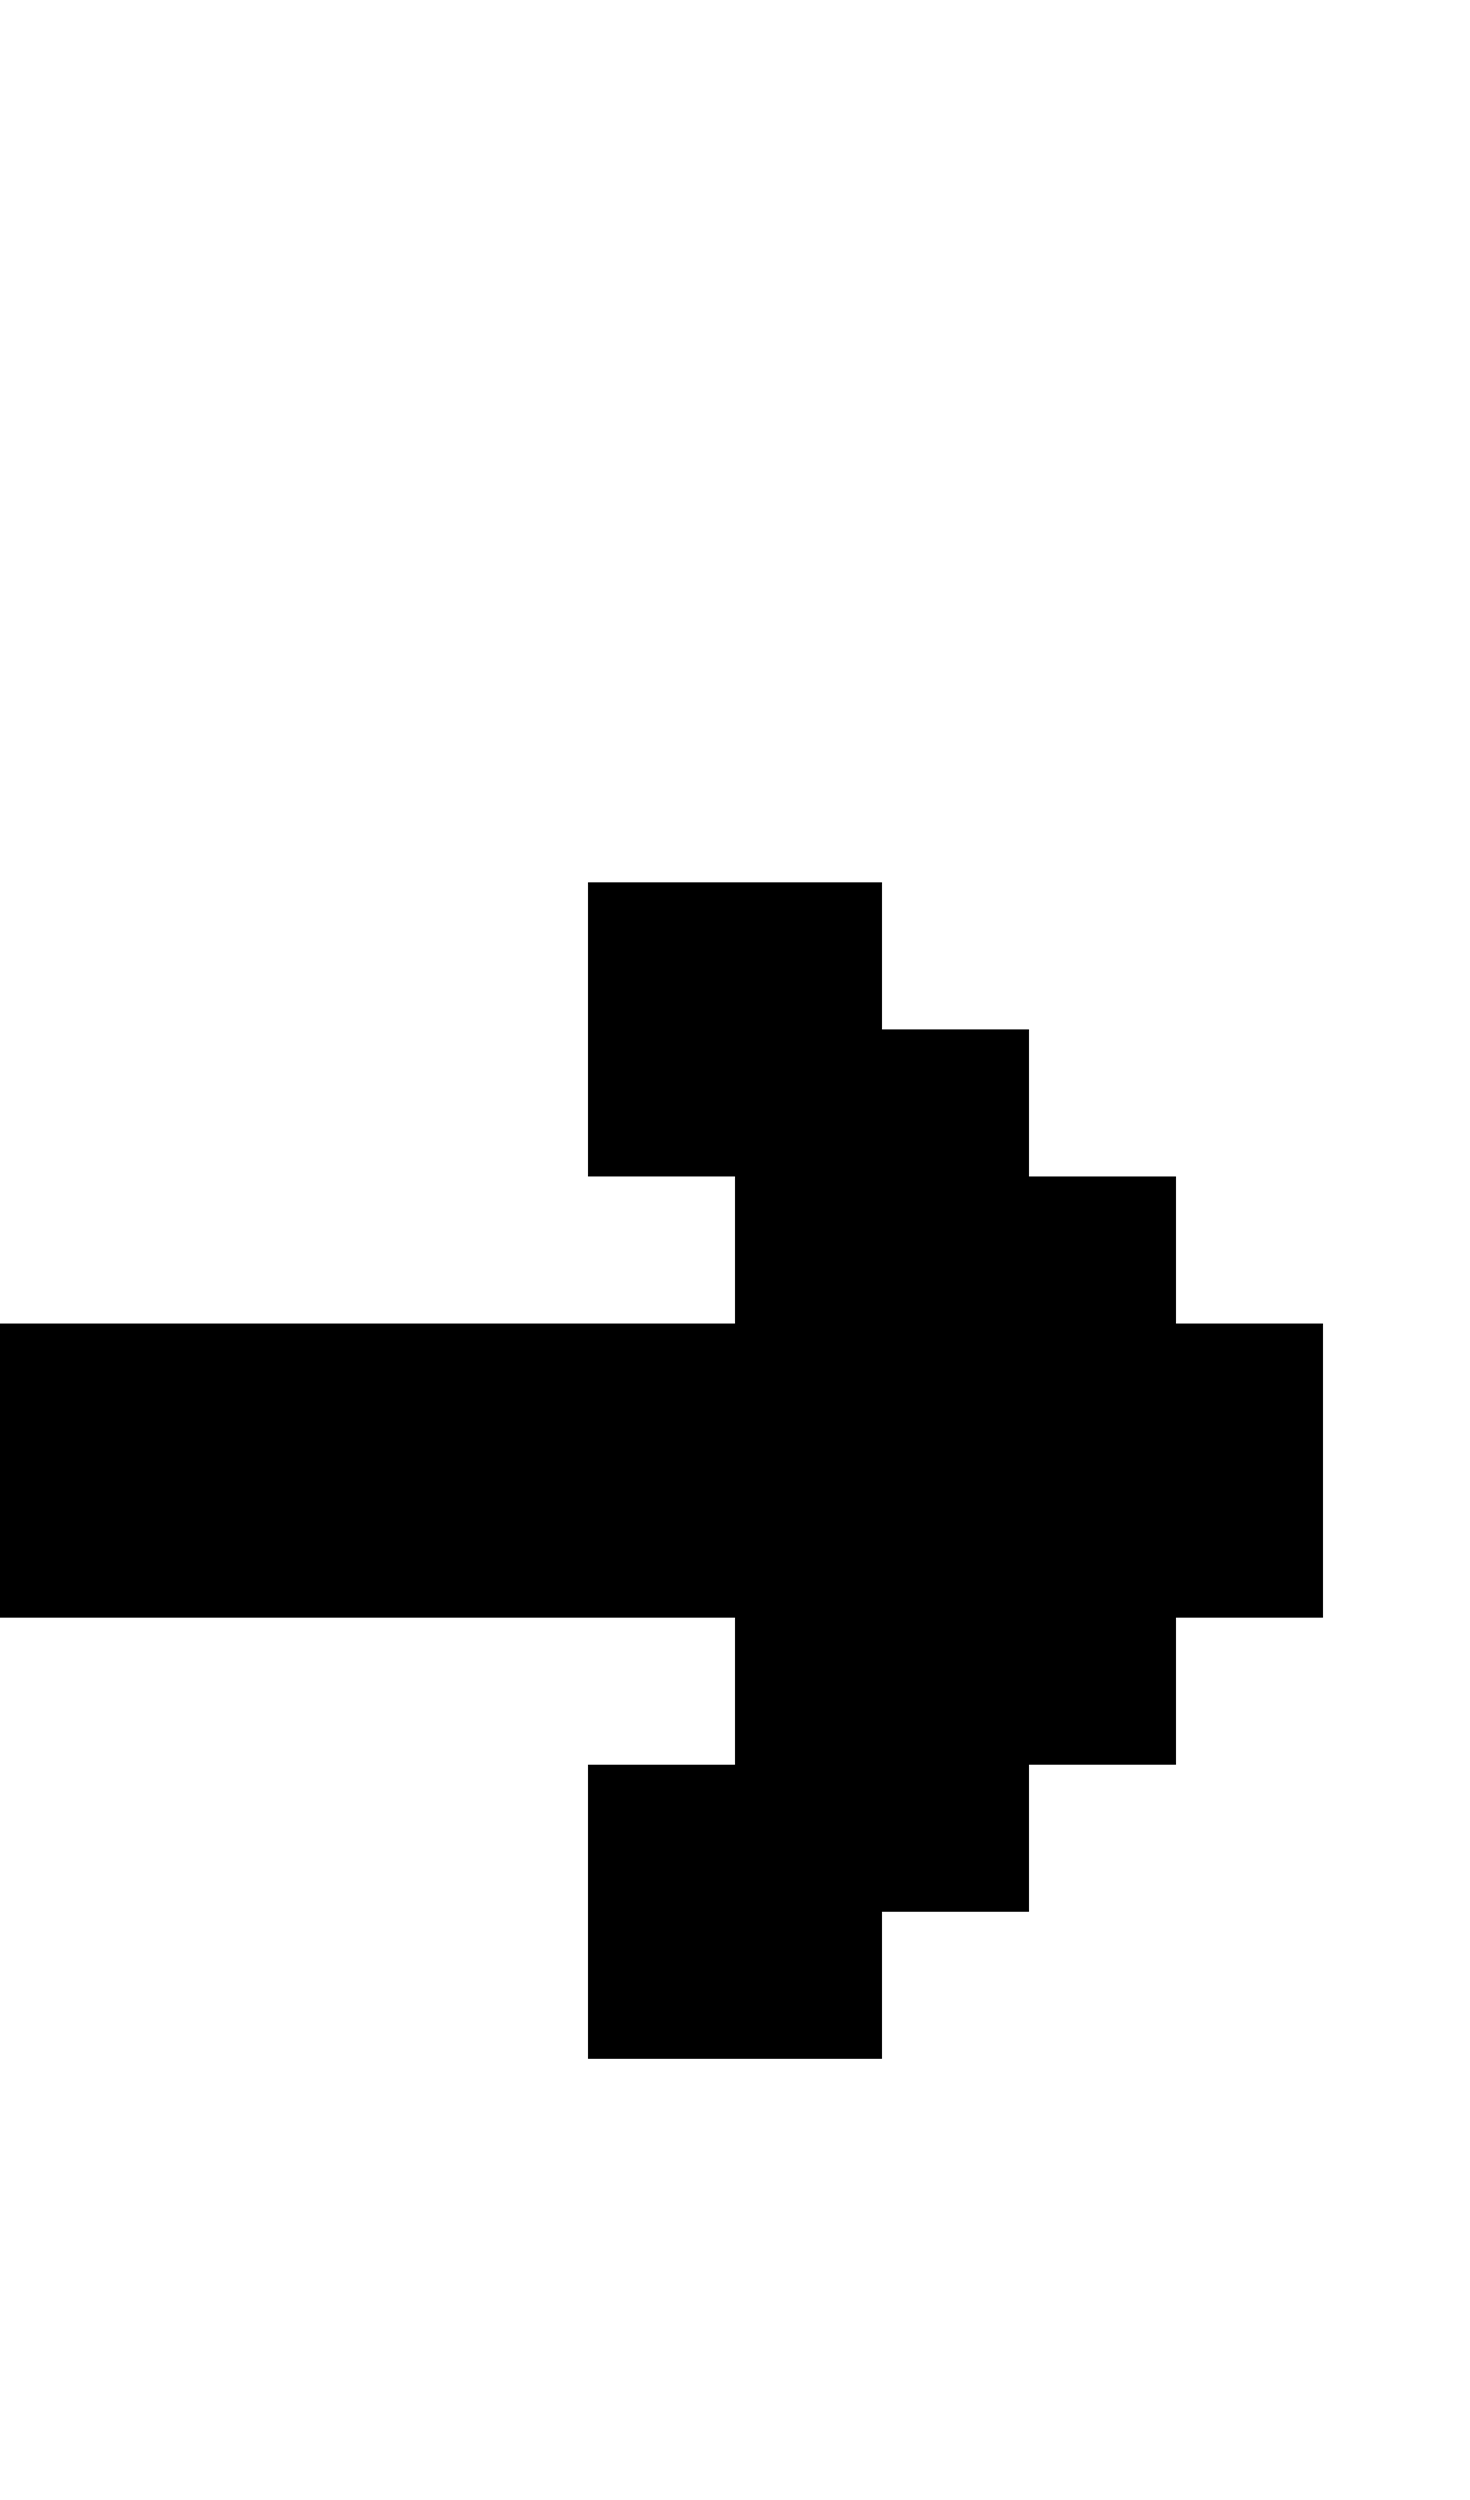 <?xml version="1.0" encoding="UTF-8"?>
<svg version="1.1" xmlns="http://www.w3.org/2000/svg" width="40" height="68">
<path d="M0,0 L8,0 L8,4 L12,4 L12,8 L16,8 L16,12 L20,12 L20,20 L16,20 L16,24 L12,24 L12,28 L8,28 L8,32 L0,32 L0,24 L4,24 L4,20 L-16,20 L-16,12 L4,12 L4,8 L0,8 Z " fill="#000000" transform="translate(16,24)"/>
</svg>
